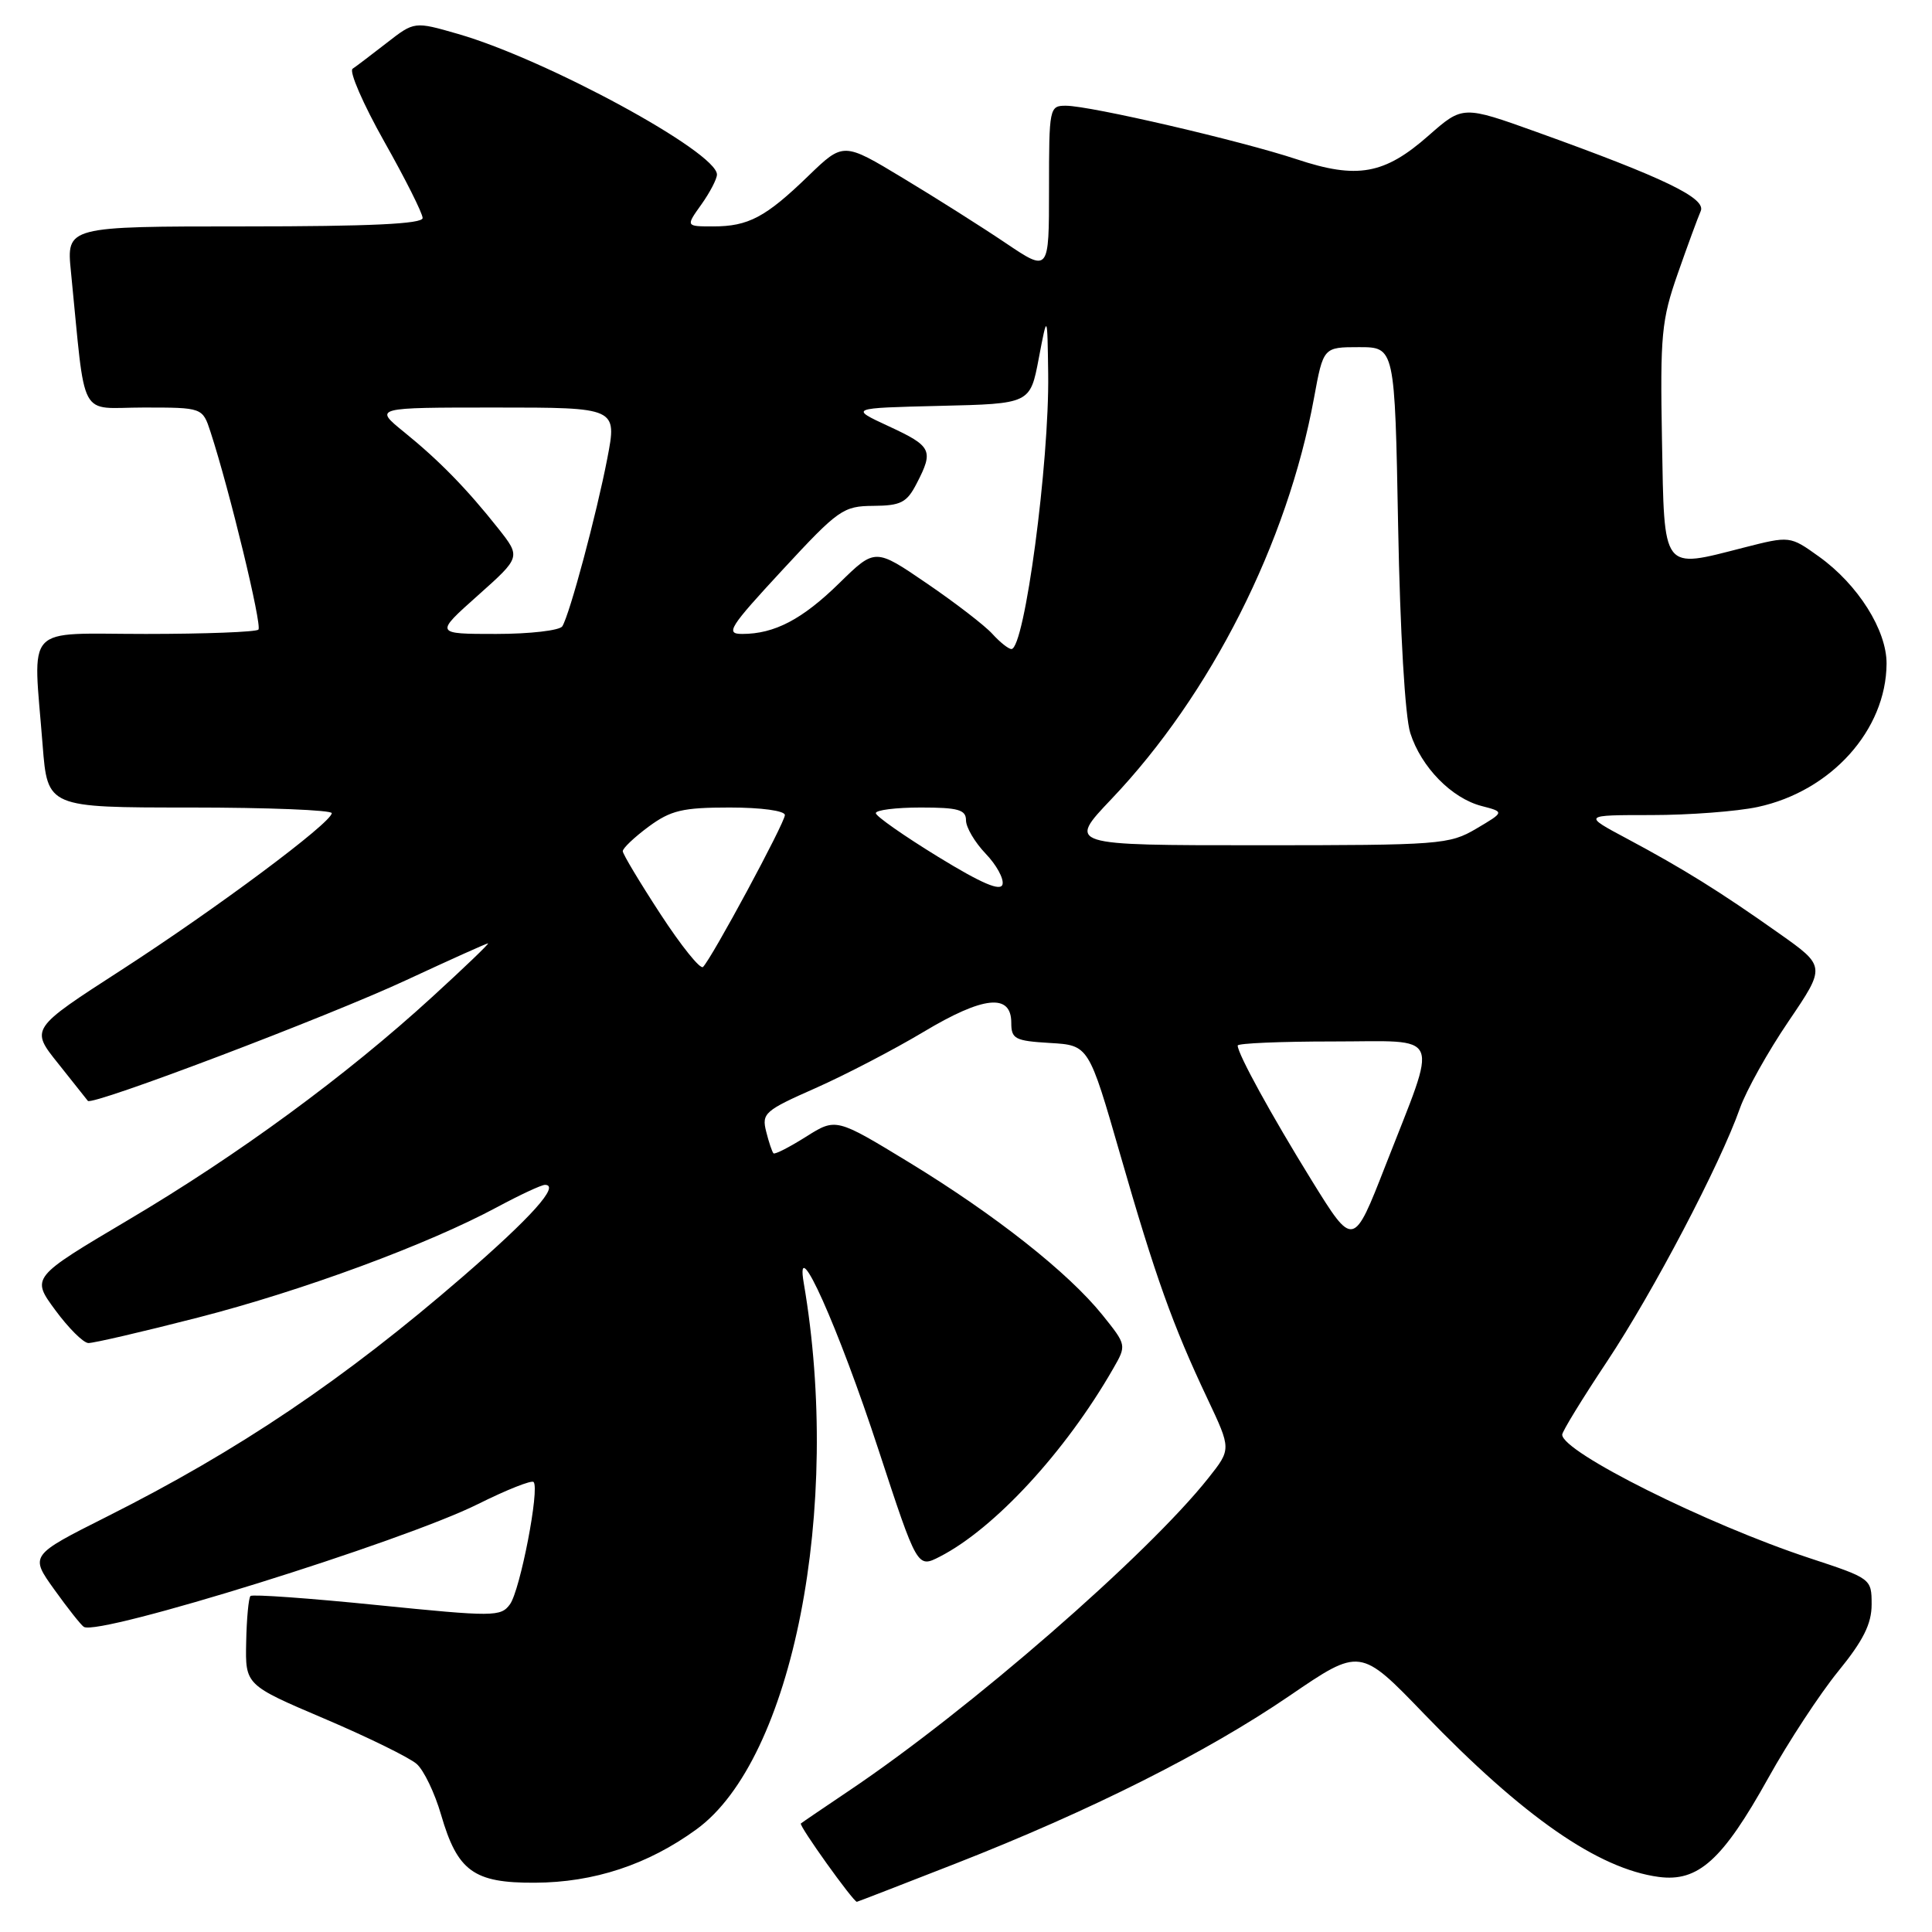 <?xml version="1.0" encoding="UTF-8" standalone="no"?>
<!DOCTYPE svg PUBLIC "-//W3C//DTD SVG 1.1//EN" "http://www.w3.org/Graphics/SVG/1.1/DTD/svg11.dtd" >
<svg xmlns="http://www.w3.org/2000/svg" xmlns:xlink="http://www.w3.org/1999/xlink" version="1.1" viewBox="0 0 256 256">
 <g >
 <path fill="currentColor"
d=" M 126.58 246.95 C 144.51 239.93 159.84 232.23 170.87 224.70 C 180.23 218.31 180.23 218.31 188.71 227.11 C 201.85 240.74 211.76 247.62 219.78 248.70 C 225.02 249.40 228.25 246.48 234.32 235.57 C 236.97 230.80 241.14 224.45 243.57 221.46 C 246.89 217.39 248.00 215.17 248.00 212.60 C 248.00 209.18 247.95 209.15 239.75 206.45 C 226.19 201.98 207.00 192.40 207.00 190.10 C 207.00 189.68 209.67 185.32 212.93 180.42 C 219.05 171.21 227.92 154.31 230.55 146.85 C 231.38 144.51 234.27 139.33 236.99 135.33 C 241.93 128.05 241.93 128.05 235.71 123.66 C 227.91 118.14 223.04 115.11 215.59 111.13 C 209.72 108.00 209.72 108.00 218.81 108.00 C 223.81 108.00 230.15 107.52 232.90 106.93 C 242.64 104.84 249.92 96.74 249.98 87.95 C 250.01 83.51 246.18 77.44 241.02 73.75 C 237.18 71.00 237.18 71.00 231.06 72.56 C 220.13 75.36 220.54 75.90 220.22 58.26 C 219.97 44.39 220.16 42.40 222.31 36.26 C 223.61 32.54 224.98 28.82 225.35 27.98 C 226.12 26.27 220.58 23.59 203.67 17.51 C 193.83 13.98 193.83 13.98 189.30 17.96 C 183.44 23.13 179.83 23.77 171.81 21.10 C 164.42 18.65 144.50 14.02 141.25 14.01 C 139.05 14.00 139.00 14.26 139.00 25.04 C 139.00 36.07 139.00 36.07 133.25 32.20 C 130.09 30.07 123.96 26.19 119.62 23.58 C 111.75 18.83 111.75 18.83 107.12 23.30 C 101.45 28.79 99.16 30.00 94.50 30.00 C 90.86 30.00 90.86 30.00 92.93 27.10 C 94.07 25.50 95.00 23.71 95.00 23.13 C 95.00 20.15 72.39 7.87 60.70 4.50 C 54.91 2.83 54.91 2.83 51.26 5.67 C 49.26 7.22 47.22 8.78 46.72 9.11 C 46.23 9.45 48.12 13.79 50.91 18.75 C 53.71 23.71 56.00 28.27 56.00 28.89 C 56.00 29.67 49.06 30.00 32.40 30.00 C 8.80 30.00 8.80 30.00 9.40 36.00 C 11.41 56.13 10.27 54.00 19.02 54.00 C 26.84 54.00 26.84 54.00 27.90 57.25 C 30.41 64.94 34.76 82.91 34.24 83.43 C 33.92 83.74 27.22 84.00 19.33 84.00 C 2.94 84.00 4.38 82.44 5.65 98.75 C 6.30 107.00 6.30 107.00 25.15 107.00 C 35.52 107.00 43.98 107.34 43.96 107.75 C 43.90 109.04 28.67 120.39 16.08 128.53 C 4.02 136.32 4.02 136.32 7.70 140.91 C 9.72 143.44 11.49 145.67 11.64 145.87 C 12.15 146.58 43.52 134.68 53.90 129.84 C 59.62 127.18 64.46 125.00 64.67 125.00 C 64.87 125.00 61.54 128.20 57.27 132.10 C 45.85 142.55 31.58 153.02 17.01 161.64 C 4.14 169.27 4.14 169.27 7.32 173.59 C 9.07 175.97 11.04 177.94 11.71 177.96 C 12.37 177.98 18.90 176.47 26.21 174.59 C 40.08 171.03 56.67 164.91 65.93 159.92 C 68.91 158.32 71.74 157.00 72.21 157.00 C 74.26 157.00 70.40 161.31 61.29 169.19 C 45.59 182.78 31.63 192.19 14.15 200.97 C 3.95 206.10 3.95 206.10 7.20 210.63 C 8.99 213.13 10.75 215.35 11.11 215.57 C 13.12 216.81 53.42 204.26 63.35 199.29 C 67.12 197.41 70.43 196.10 70.70 196.37 C 71.54 197.21 68.93 210.71 67.57 212.58 C 66.35 214.24 65.45 214.24 49.96 212.68 C 40.98 211.77 33.43 211.23 33.19 211.48 C 32.94 211.73 32.68 214.48 32.62 217.60 C 32.50 223.27 32.50 223.27 43.00 227.74 C 48.78 230.20 54.27 232.90 55.21 233.73 C 56.16 234.56 57.61 237.59 58.44 240.45 C 60.62 247.95 62.76 249.51 70.86 249.47 C 78.69 249.44 85.85 247.08 92.28 242.40 C 105.04 233.14 111.60 199.76 106.50 170.00 C 105.29 162.91 111.10 175.88 116.42 192.15 C 121.55 207.79 121.55 207.79 124.52 206.27 C 131.78 202.55 141.20 192.34 147.49 181.37 C 149.29 178.24 149.29 178.24 146.07 174.23 C 141.56 168.63 131.90 161.00 120.49 154.04 C 110.77 148.12 110.77 148.12 106.79 150.63 C 104.60 152.01 102.67 153.00 102.49 152.82 C 102.31 152.64 101.87 151.34 101.52 149.93 C 100.91 147.52 101.34 147.15 108.04 144.19 C 111.99 142.44 118.43 139.09 122.36 136.74 C 130.30 131.98 134.00 131.59 134.00 135.52 C 134.00 137.67 134.48 137.92 139.13 138.20 C 144.26 138.50 144.26 138.50 148.44 153.00 C 153.09 169.17 155.38 175.58 160.00 185.35 C 163.15 192.02 163.15 192.02 160.13 195.83 C 152.08 206.00 128.42 226.59 112.50 237.28 C 109.20 239.50 106.33 241.45 106.12 241.62 C 105.81 241.87 113.06 252.00 113.54 252.00 C 113.61 252.00 119.48 249.73 126.58 246.95 Z  M 173.81 156.42 C 168.46 147.76 164.00 139.64 164.00 138.54 C 164.00 138.24 169.67 138.00 176.61 138.00 C 191.32 138.00 190.63 136.37 183.59 154.42 C 179.33 165.34 179.33 165.34 173.81 156.42 Z  M 87.52 121.13 C 84.78 116.93 82.53 113.18 82.52 112.79 C 82.51 112.40 84.05 110.94 85.94 109.54 C 88.89 107.37 90.44 107.00 96.69 107.00 C 100.89 107.00 104.00 107.43 104.00 108.00 C 104.00 109.02 94.31 127.00 93.15 128.13 C 92.79 128.48 90.26 125.33 87.52 121.13 Z  M 124.30 113.53 C 119.79 110.76 116.07 108.16 116.05 107.75 C 116.02 107.34 118.70 107.00 122.00 107.00 C 126.97 107.00 128.00 107.29 128.00 108.70 C 128.00 109.63 129.17 111.61 130.59 113.10 C 132.02 114.58 133.03 116.42 132.84 117.18 C 132.60 118.15 130.11 117.09 124.30 113.53 Z  M 147.26 105.89 C 160.44 92.04 170.59 71.95 174.11 52.75 C 175.35 46.00 175.35 46.00 180.08 46.00 C 184.82 46.00 184.82 46.00 185.26 69.75 C 185.52 83.74 186.18 94.99 186.87 97.13 C 188.31 101.65 192.35 105.77 196.32 106.80 C 199.36 107.59 199.36 107.59 195.62 109.80 C 192.04 111.91 190.87 112.00 166.67 112.00 C 141.45 112.00 141.45 112.00 147.26 105.89 Z  M 131.50 84.00 C 130.51 82.90 126.60 79.89 122.82 77.31 C 115.96 72.62 115.96 72.62 111.23 77.25 C 106.31 82.07 102.63 84.00 98.35 84.00 C 96.08 84.00 96.60 83.17 103.67 75.53 C 111.09 67.51 111.72 67.06 115.72 67.03 C 119.38 67.00 120.16 66.60 121.47 64.05 C 123.74 59.67 123.47 59.13 117.78 56.49 C 112.55 54.07 112.55 54.07 124.53 53.78 C 136.50 53.50 136.50 53.50 137.64 47.50 C 138.78 41.50 138.78 41.50 138.89 49.53 C 139.05 61.31 135.76 86.00 134.02 86.00 C 133.63 86.00 132.50 85.10 131.50 84.00 Z  M 63.31 78.91 C 69.02 73.82 69.02 73.82 66.01 70.01 C 61.85 64.76 58.20 61.02 53.52 57.23 C 49.54 54.00 49.54 54.00 65.66 54.00 C 81.77 54.00 81.77 54.00 80.47 60.75 C 79.04 68.16 75.50 81.38 74.51 82.99 C 74.16 83.54 70.22 84.00 65.74 84.00 C 57.60 84.00 57.60 84.00 63.31 78.91 Z "/>
</g>
</svg>